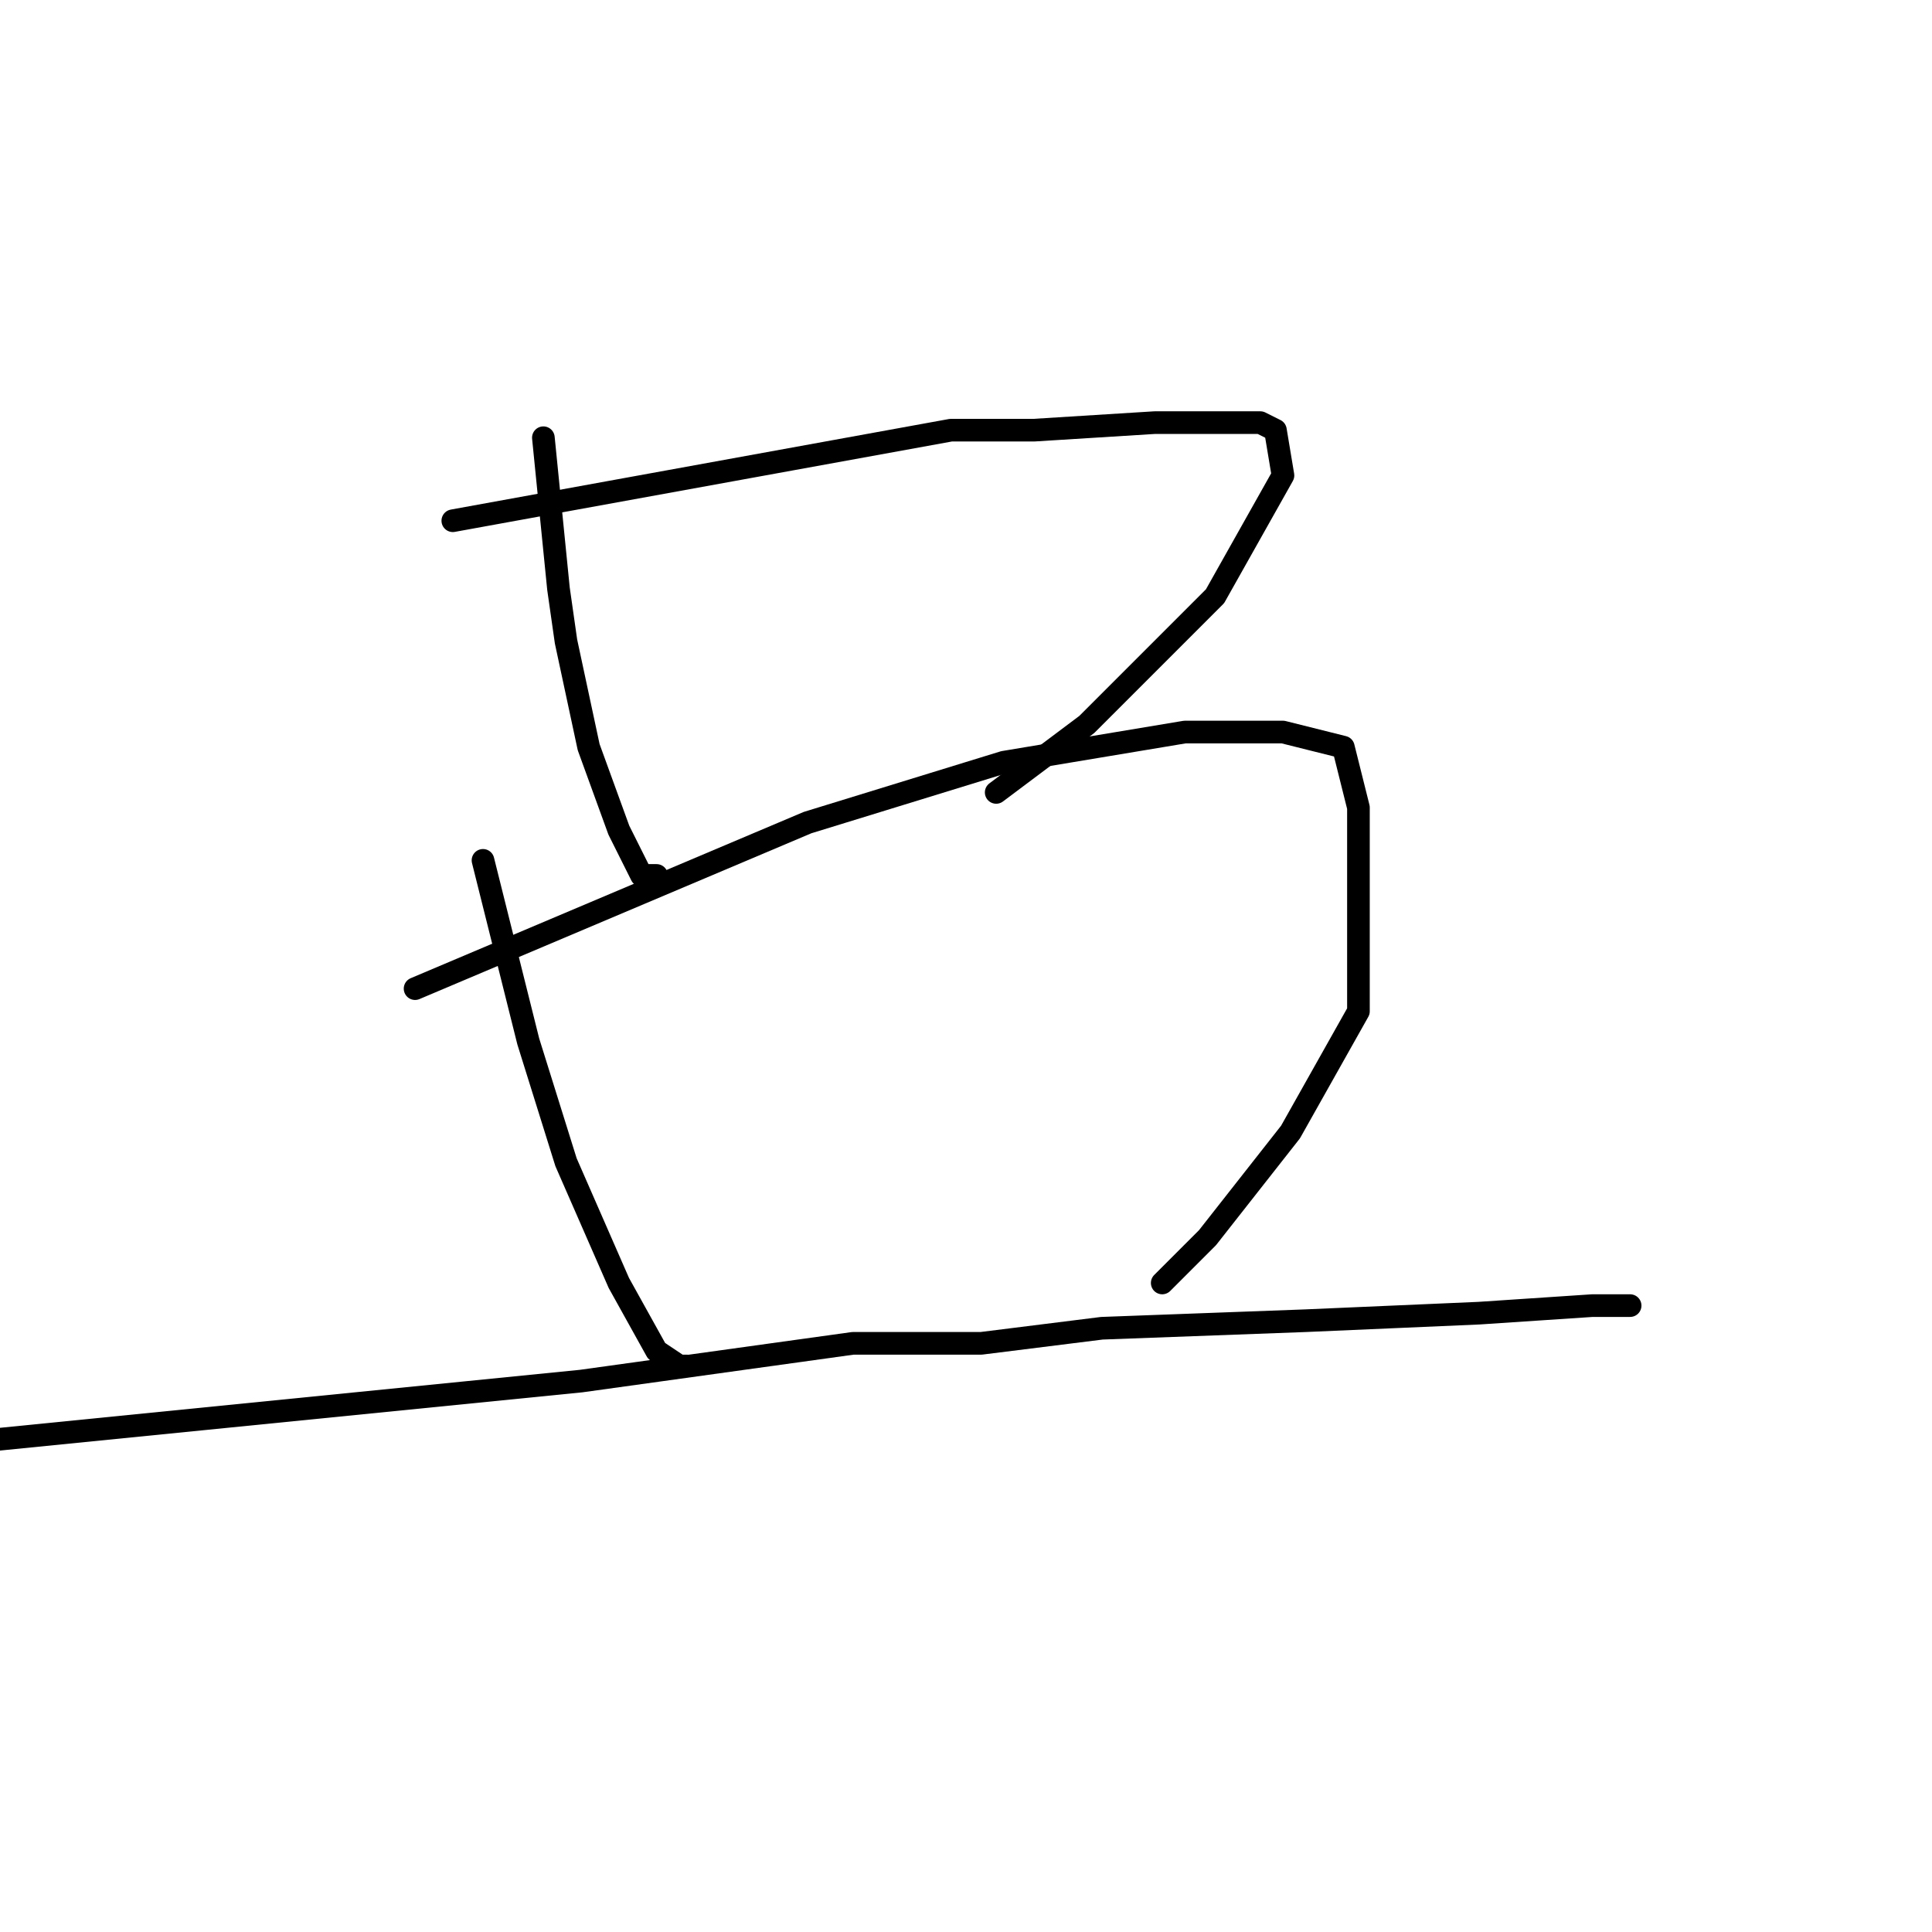 <?xml version="1.0" standalone="no"?>
    <svg width="256" height="256" xmlns="http://www.w3.org/2000/svg" version="1.1">
    <polyline stroke="black" stroke-width="3" stroke-linecap="round" fill="transparent" stroke-linejoin="round" points="72 58 73 68 74 78 75 85 78 99 82 110 85 116 87 116 87 116 " />
        <polyline stroke="black" stroke-width="3" stroke-linecap="round" fill="transparent" stroke-linejoin="round" points="60 69 93 63 126 57 137 57 153 56 167 56 169 57 170 63 161 79 144 96 132 105 132 105 " />
        <polyline stroke="black" stroke-width="3" stroke-linecap="round" fill="transparent" stroke-linejoin="round" points="64 114 67 126 70 138 75 154 82 170 87 179 90 181 91 181 91 181 " />
        <polyline stroke="black" stroke-width="3" stroke-linecap="round" fill="transparent" stroke-linejoin="round" points="55 131 81 120 107 109 133 101 157 97 170 97 178 99 180 107 180 120 180 134 171 150 160 164 154 170 154 170 " />
        <polyline stroke="black" stroke-width="3" stroke-linecap="round" fill="transparent" stroke-linejoin="round" points="-3 191 37 187 77 183 113 178 130 178 146 176 173 175 196 174 211 173 216 173 216 173 " />
        </svg>